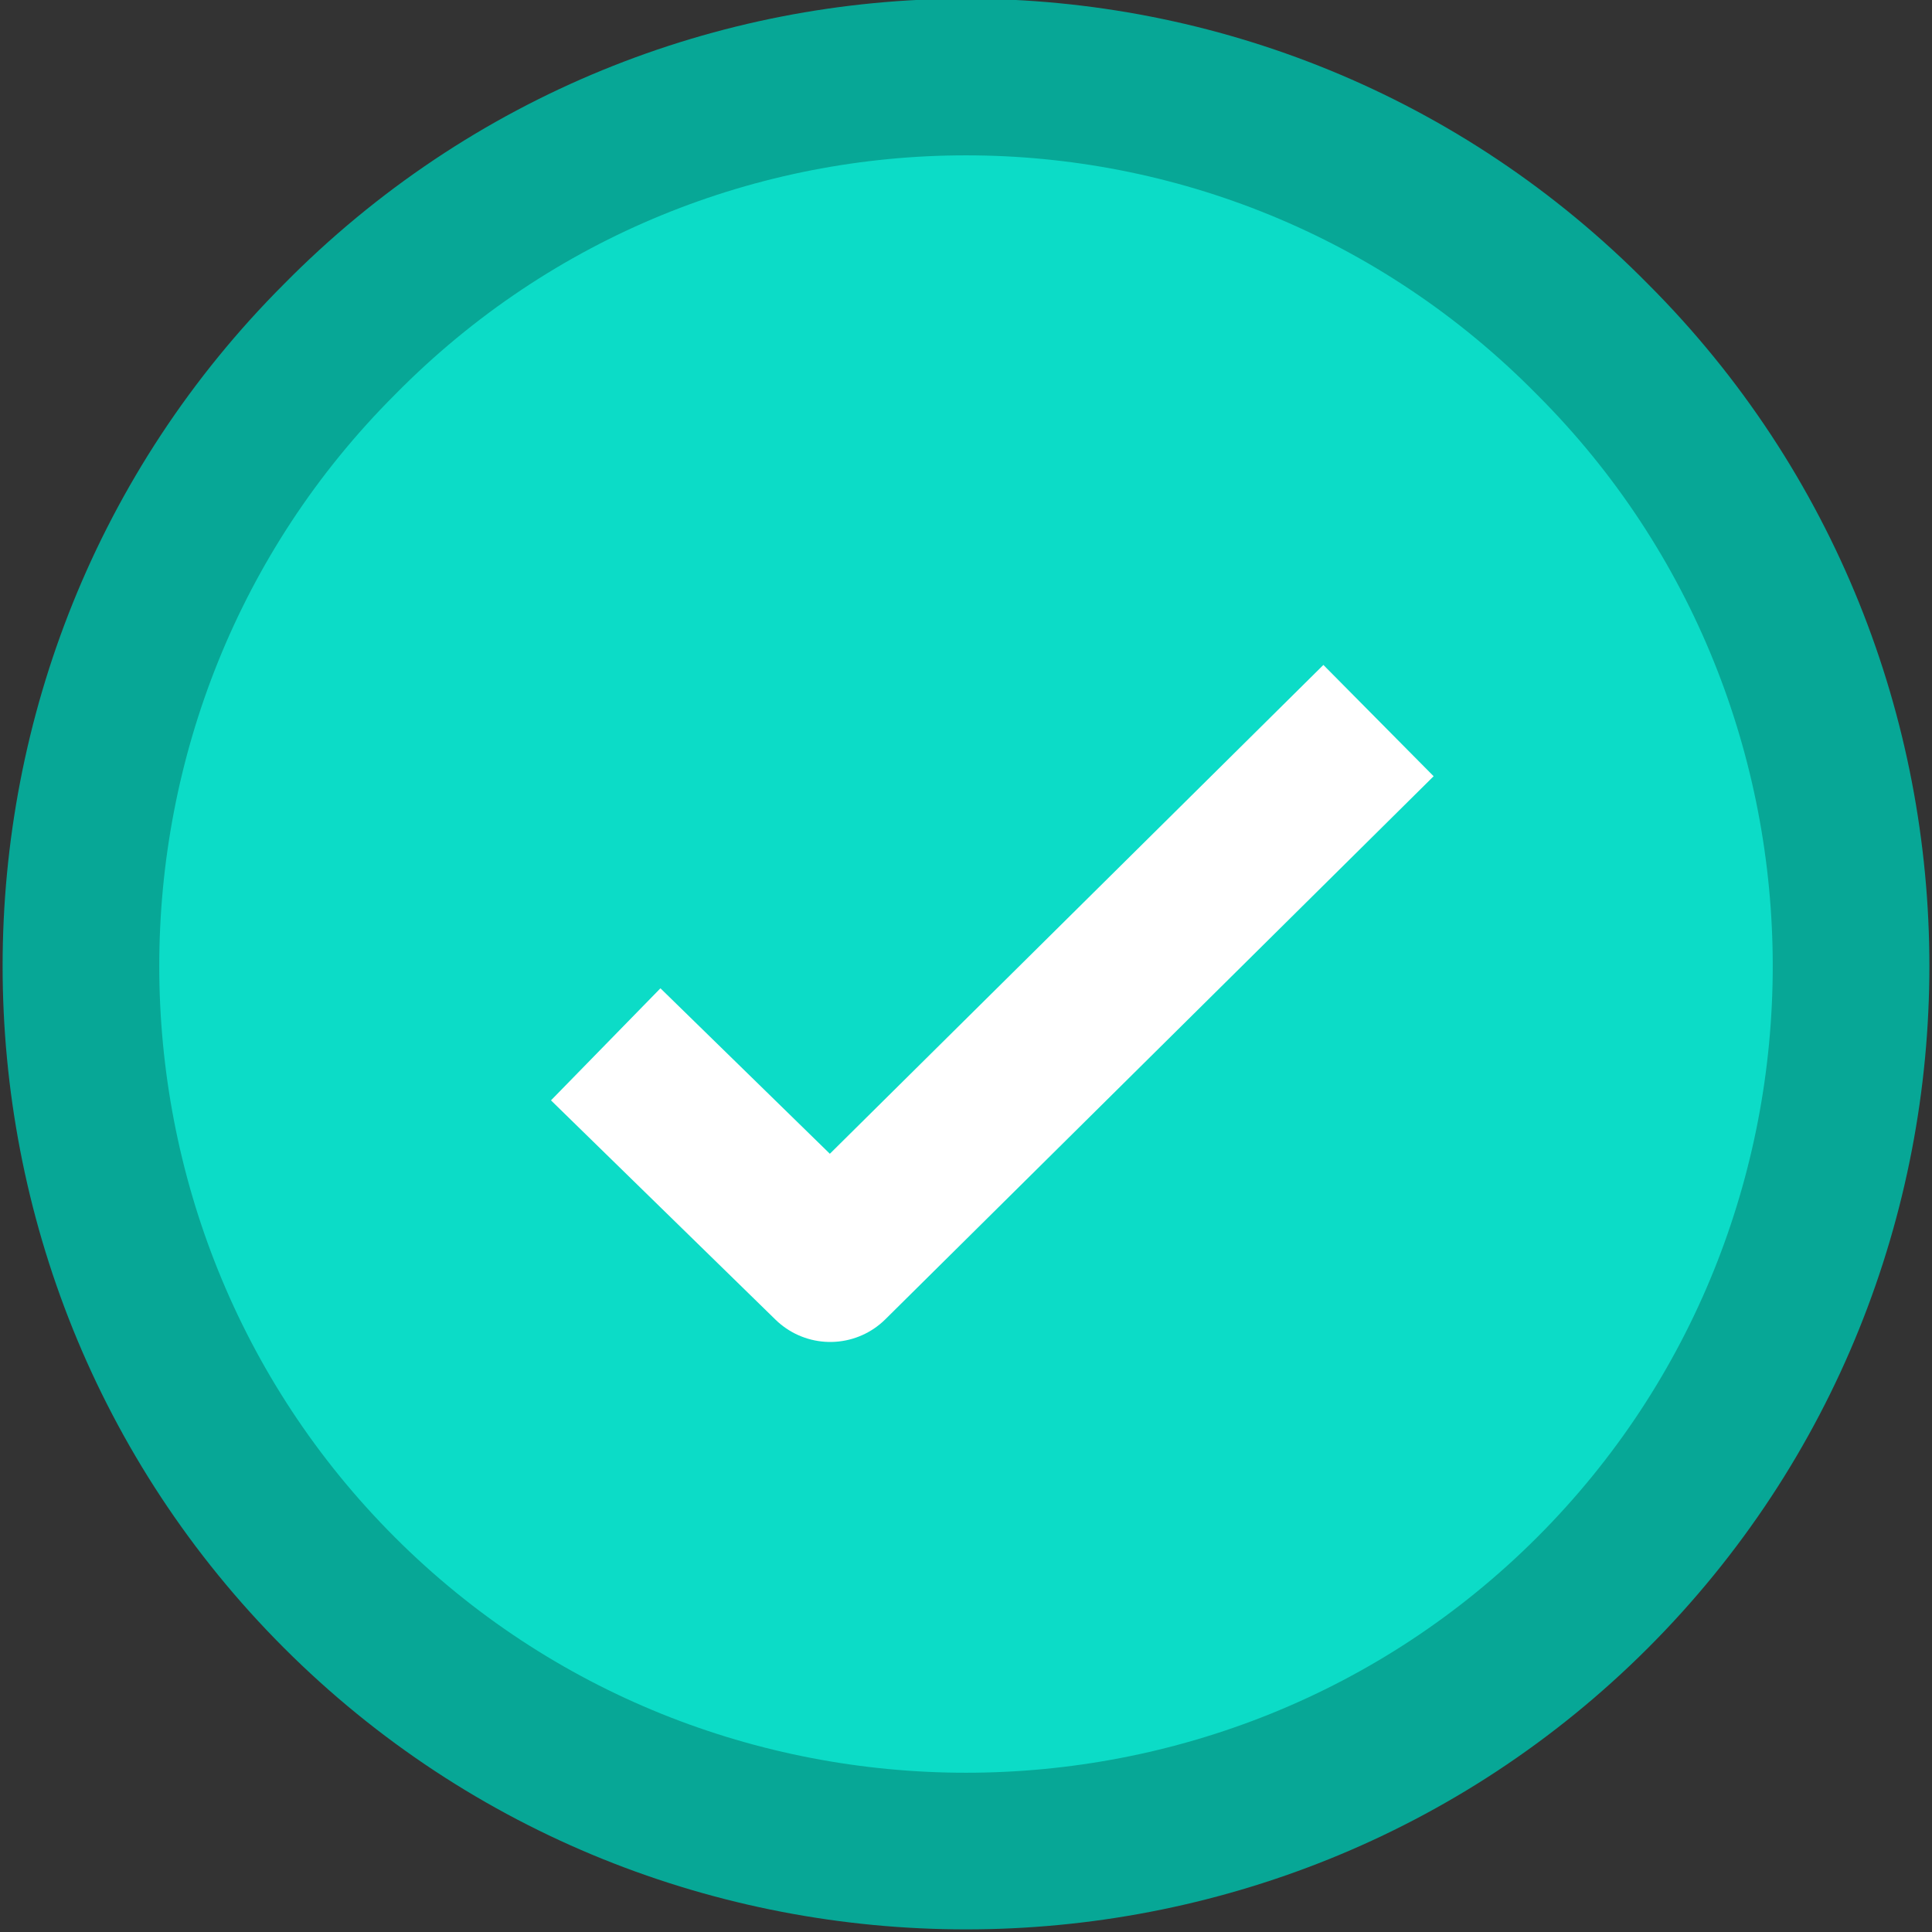 <svg id="tick" xmlns="http://www.w3.org/2000/svg" xmlns:xlink="http://www.w3.org/1999/xlink" x="0px" y="0px"
	 viewBox="0 0 37 37" style="enable-background:new 0 0 37 37;" xml:space="preserve">
<rect x="0" y="0" width="37" height="37" fill="#333333" stroke="none"/>
<path class="circ path" style="fill:#0cdcc7;stroke:#07a796;stroke-width:3;stroke-linejoin:round;stroke-miterlimit:10;" d="
	M30.5,6.5L30.5,6.5c6.6,6.6,6.6,17.4,0,24l0,0c-6.6,6.6-17.4,6.6-24,0l0,0c-6.6-6.6-6.6-17.4,0-24l0,0C13.1-0.2,23.9-0.2,30.5,6.5z"
	/>
<polyline class="tick path" style="fill:none;stroke:#fff;stroke-width:3;stroke-linejoin:round;stroke-miterlimit:10;" points="
	11.6,20 15.9,24.2 26.4,13.8 "/>
</svg>